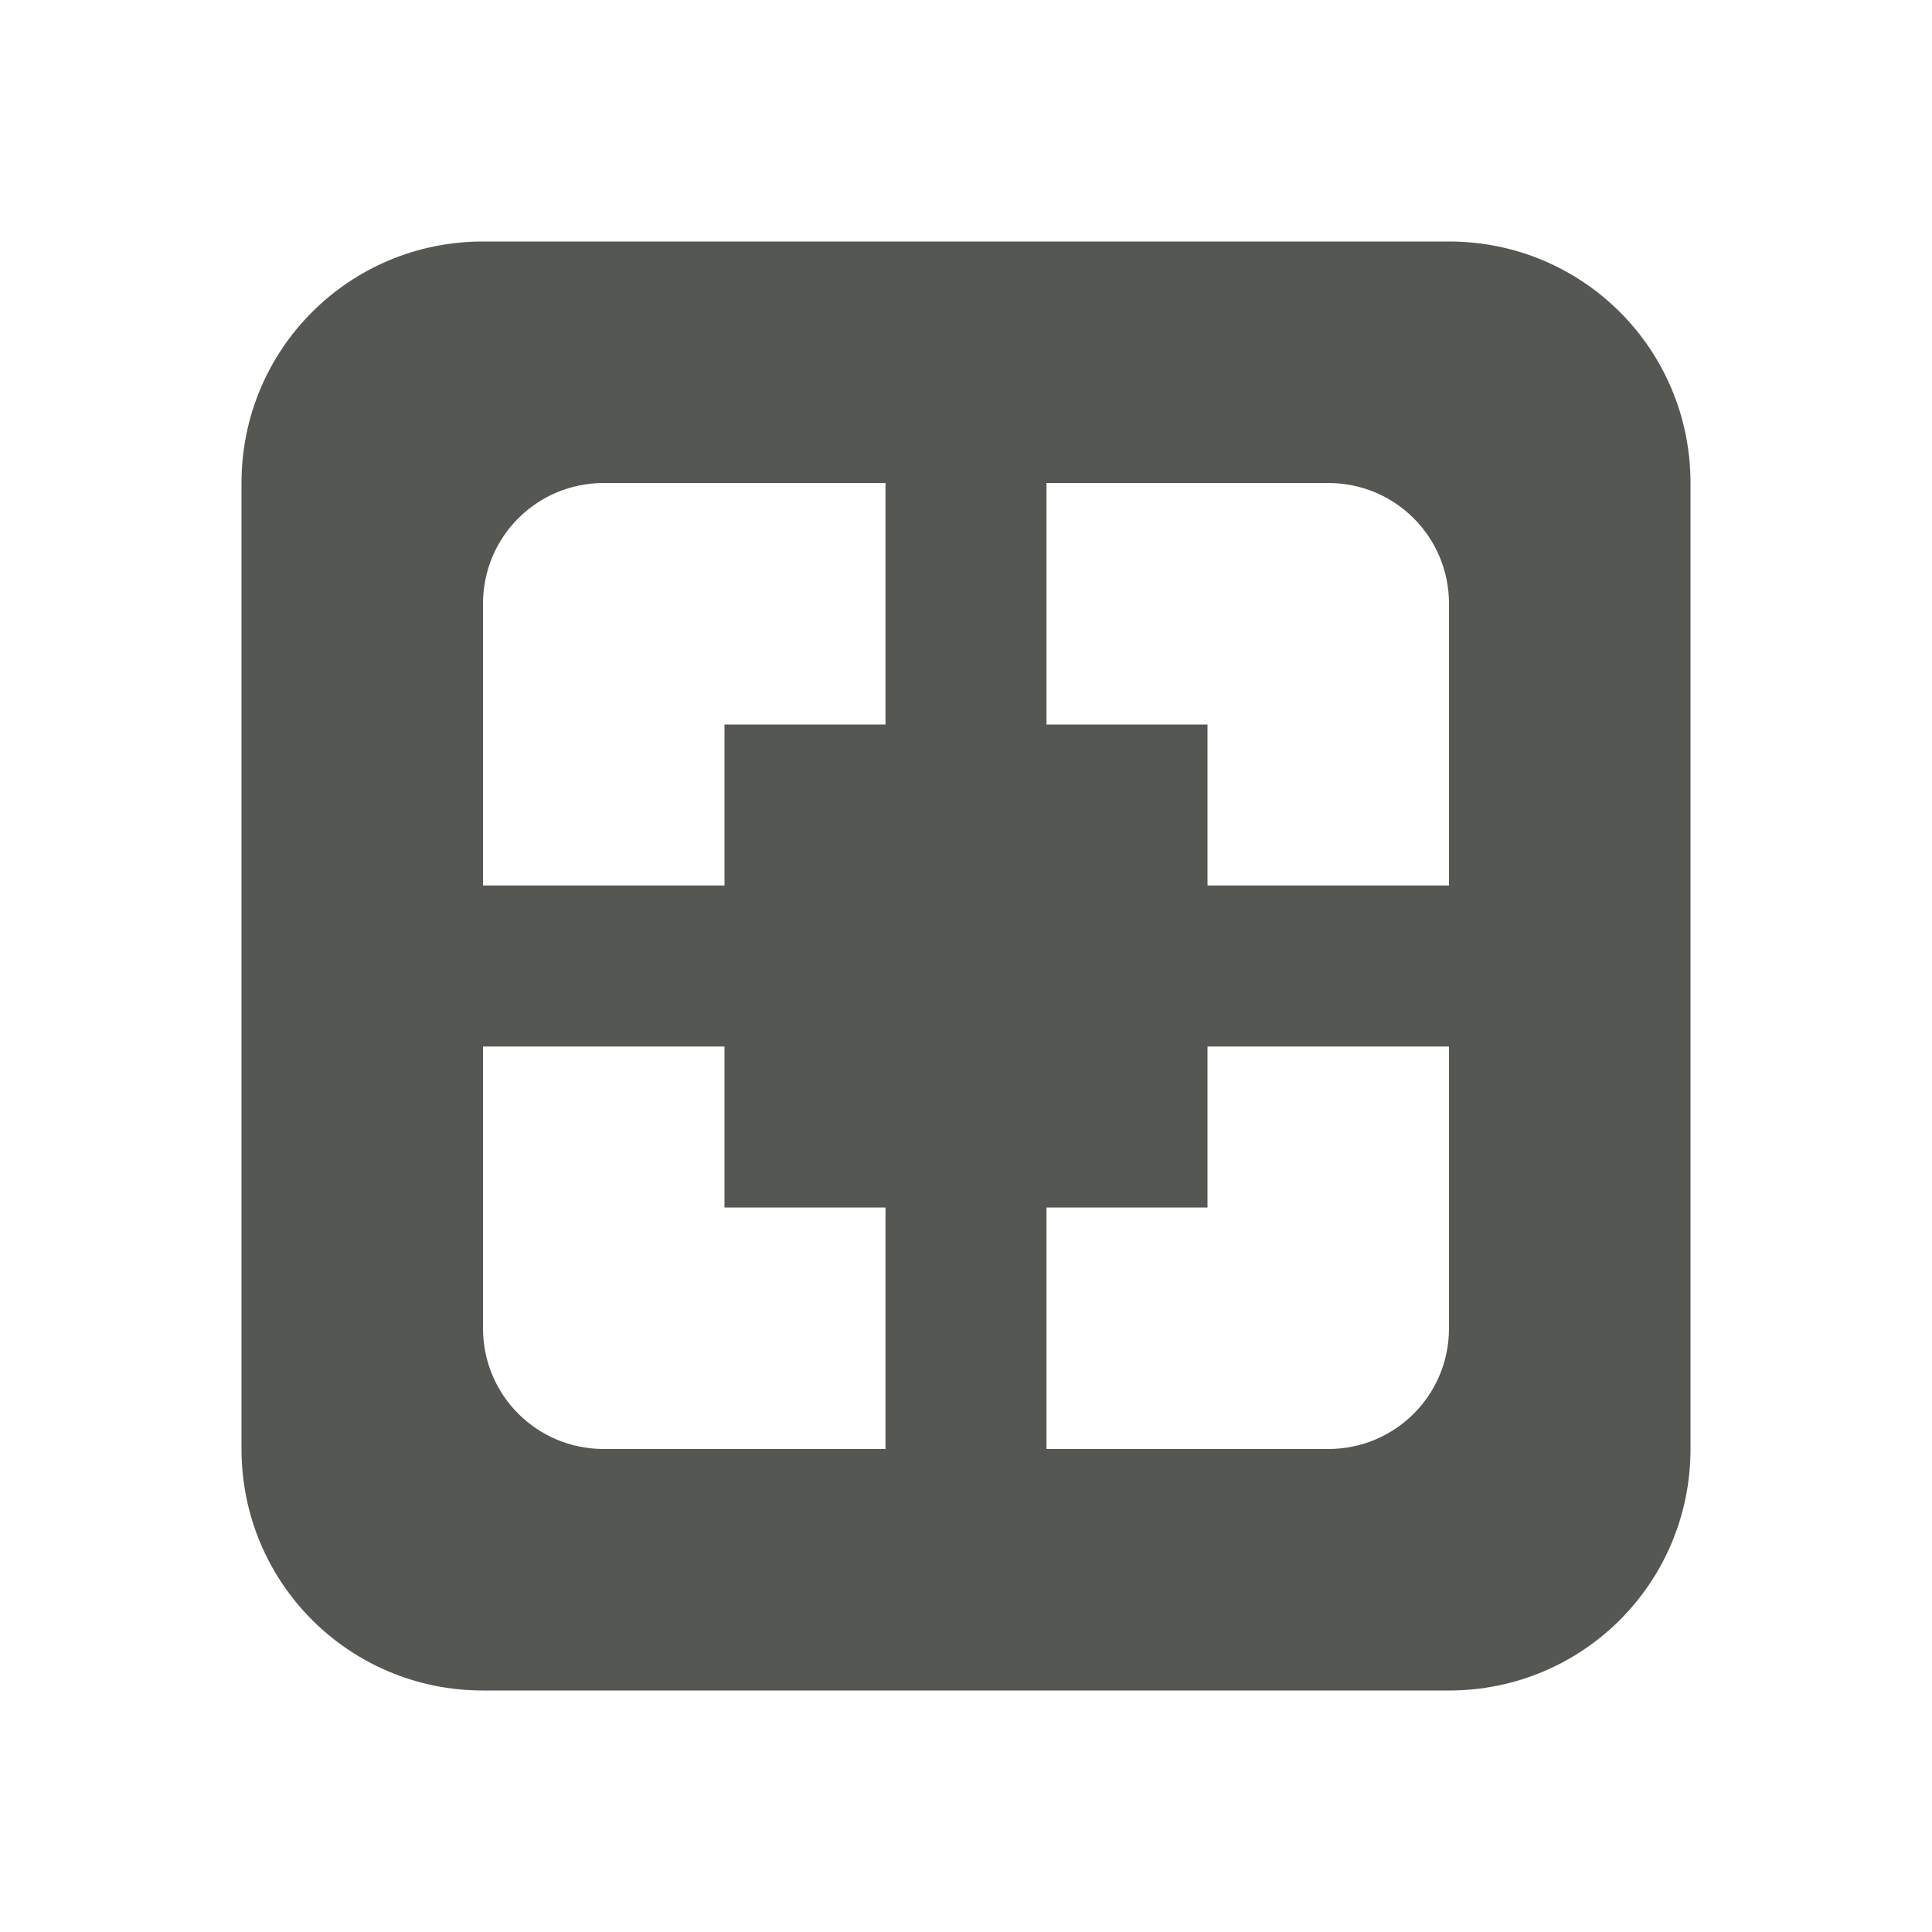 <svg viewBox="0 0 24 24" xmlns="http://www.w3.org/2000/svg"><path d="m6 3c-1.662 0-3 1.338-3 3v12c0 1.662 1.338 3 3 3h12c1.662 0 3-1.338 3-3v-12c0-1.662-1.338-3-3-3zm1.5 3h3.5v3h-2v2h-3v-3.5c0-.831.669-1.5 1.5-1.5zm5.5 0h3.5c.831 0 1.5.669 1.5 1.5v3.5h-3v-2h-2zm-7 7h3v2h2v3h-3.5c-.831 0-1.5-.669-1.5-1.5zm9 0h3v3.5c0 .831-.669 1.5-1.5 1.5h-3.5v-3h2z" fill="#555753"/></svg>